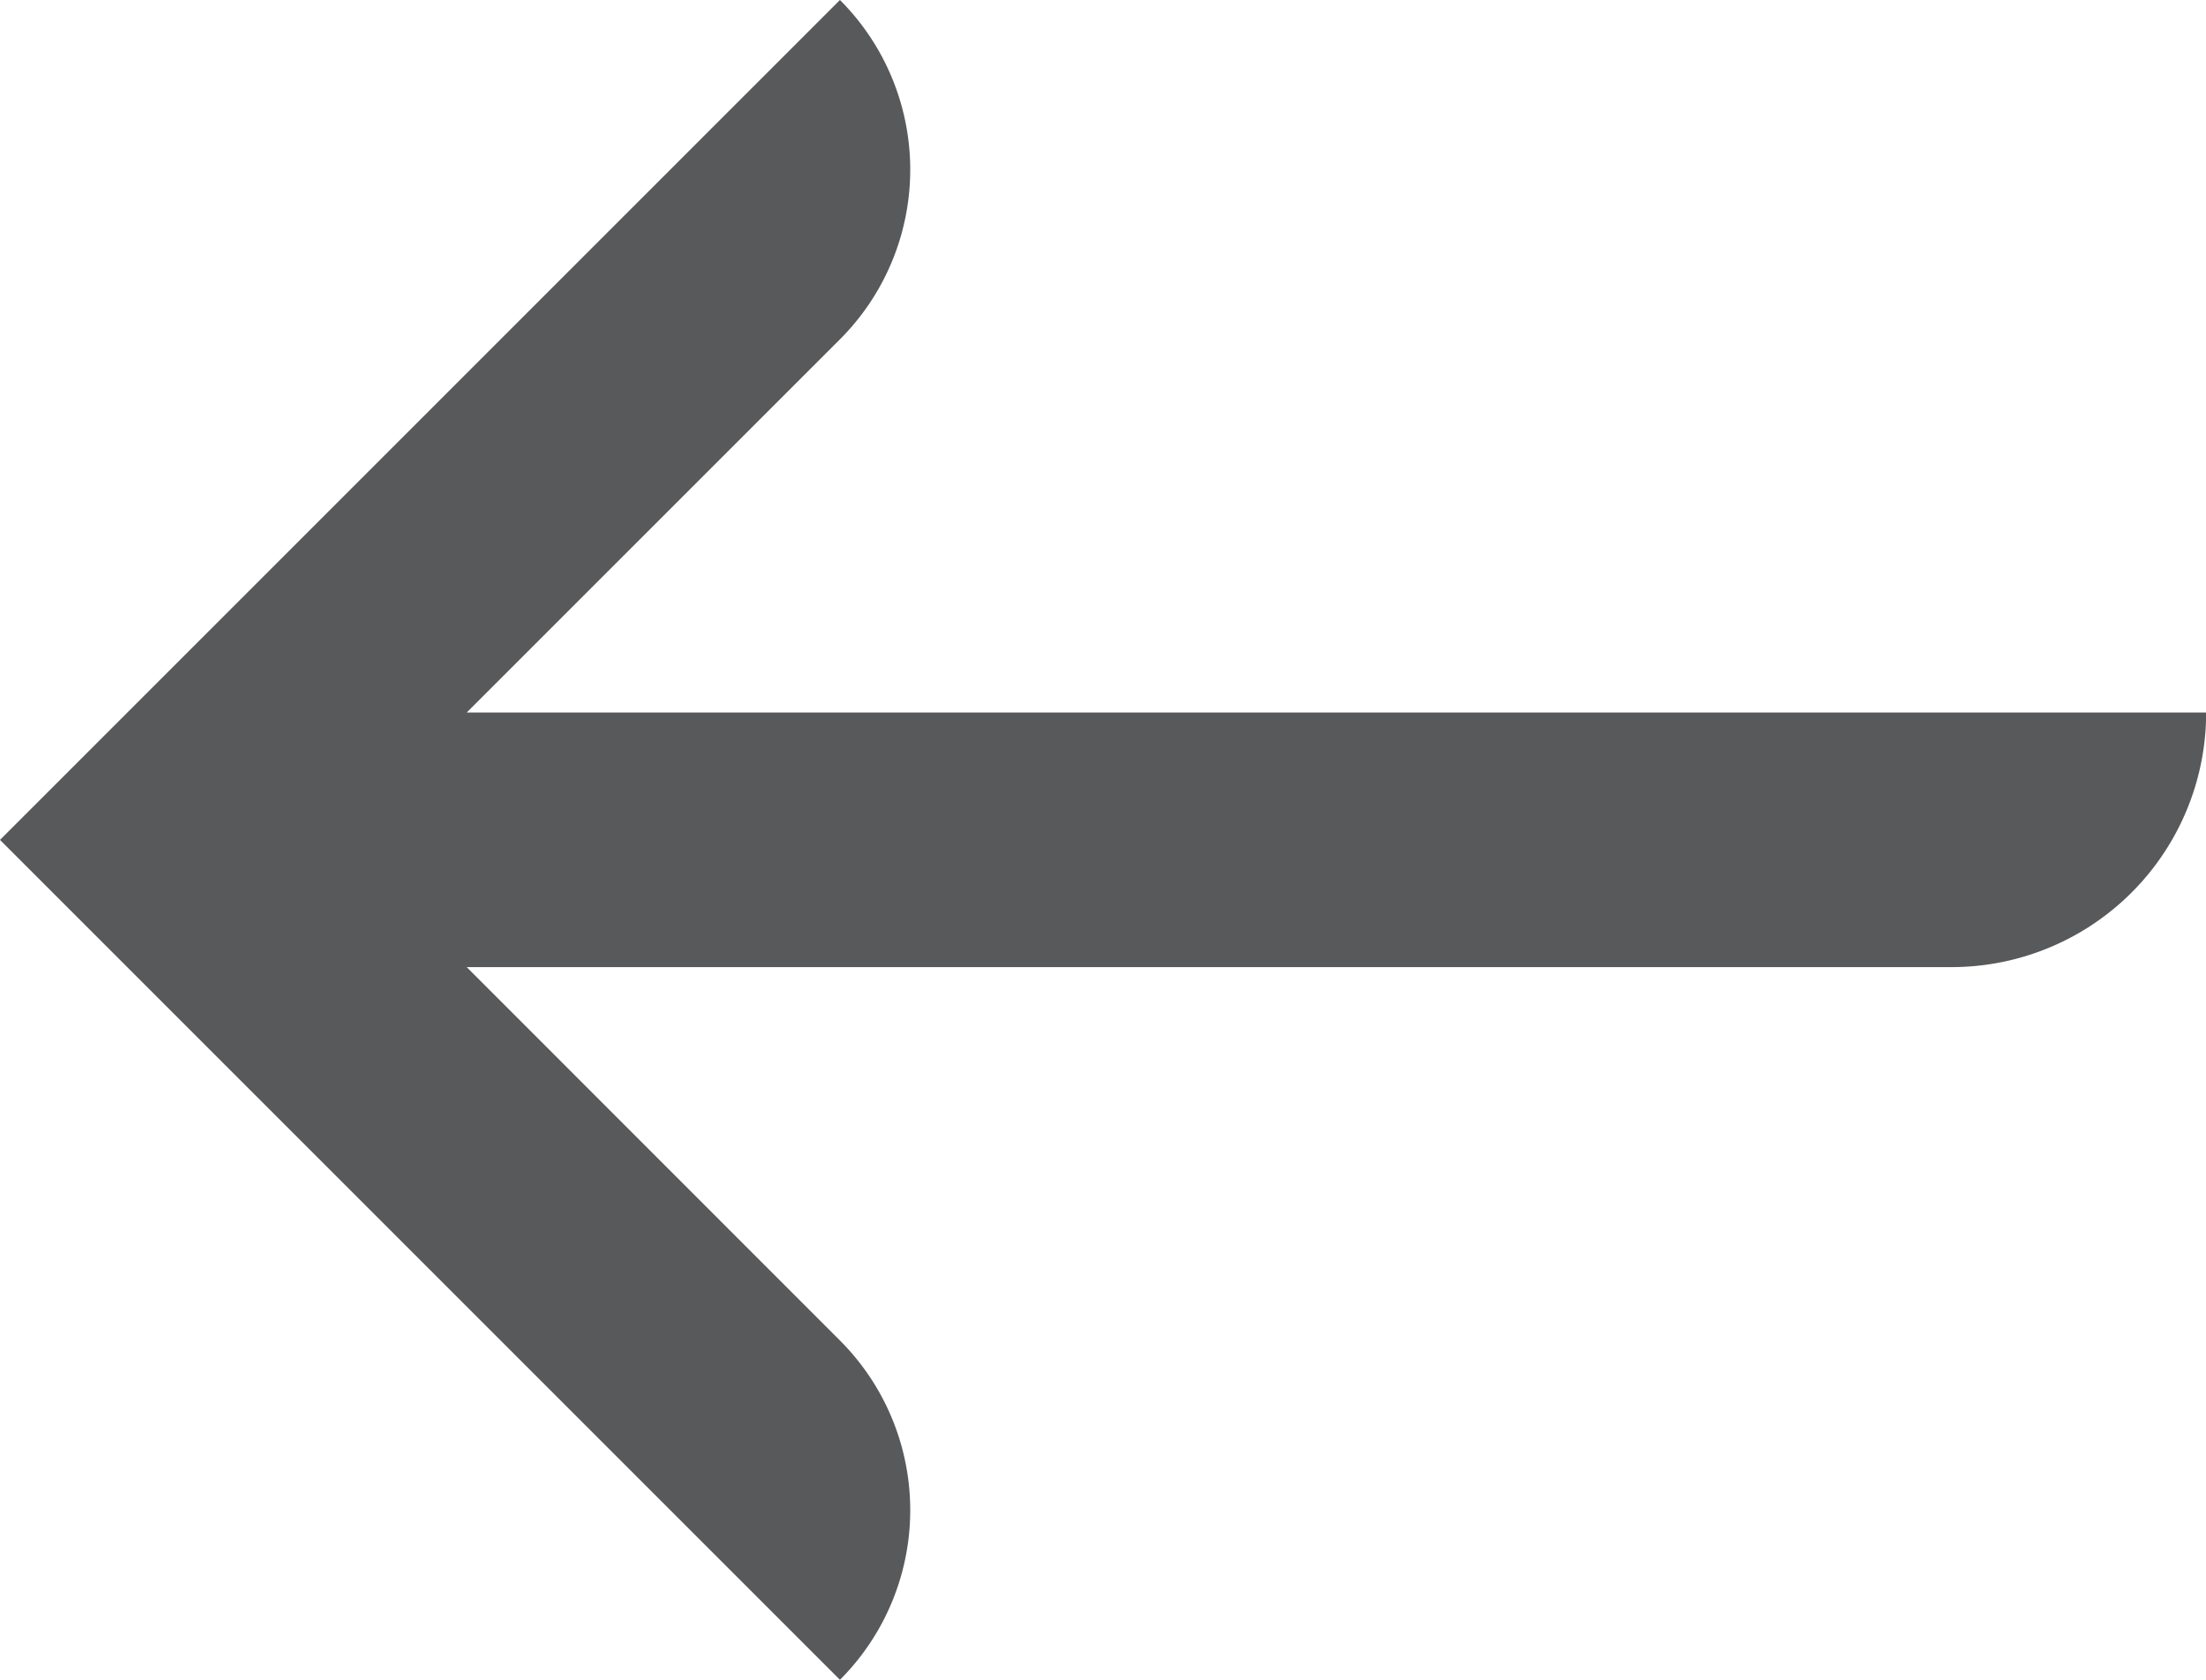 <svg xmlns="http://www.w3.org/2000/svg" width="14.445" height="11" viewBox="0 0 14.445 11"><defs><style>.cls-1{fill:#58595b;}</style></defs><title>cta-arrow-left-over</title><g id="Layer_2" data-name="Layer 2"><g id="Layer_1-2" data-name="Layer 1"><path class="cls-1" d="M5.5,11a1.571,1.571,0,0,0,0-2.222L3.056,6.333h9.723a1.667,1.667,0,0,0,1.667-1.667H3.056L5.5,2.222A1.571,1.571,0,0,0,5.5,0L1.111,4.389,0,5.5Z"/></g></g></svg>